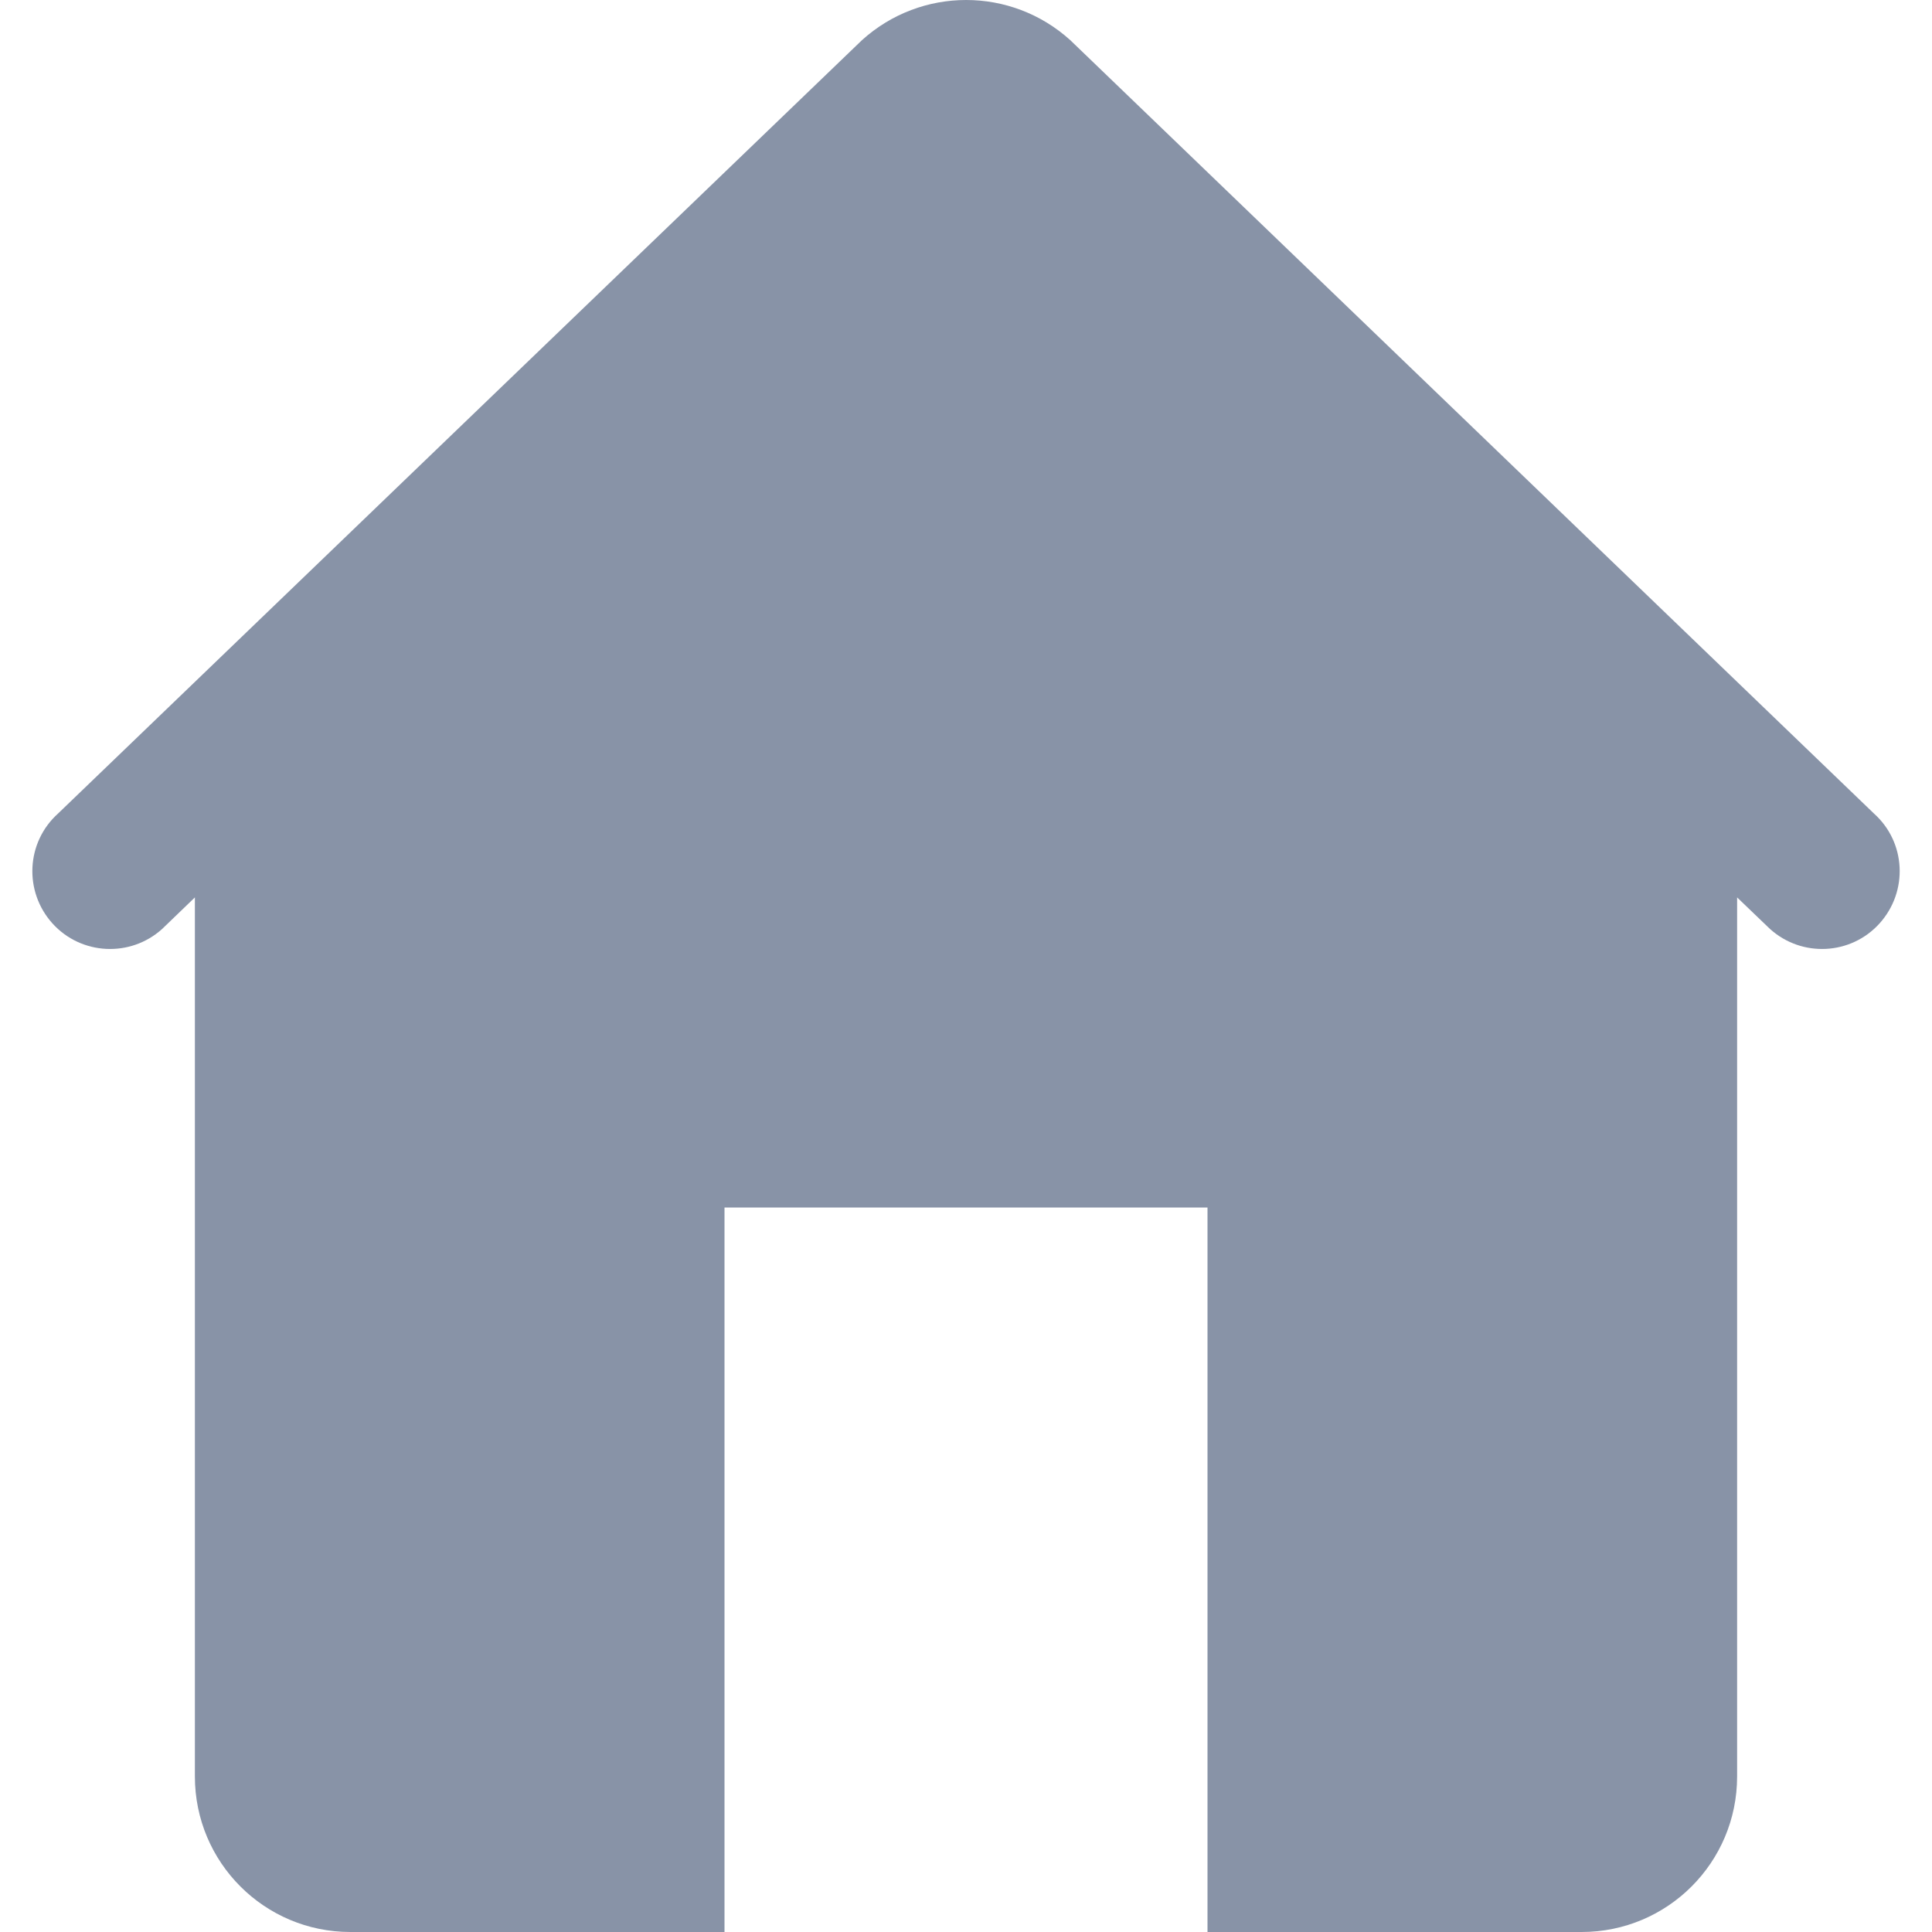 <svg width="16" height="16" viewBox="0 0 16 16" fill="none" xmlns="http://www.w3.org/2000/svg">
<path d="M10 16V10H6V16H2.902C2.19 16 1.614 15.424 1.614 14.712V7.432L1.343 7.693C1.08 7.931 0.672 7.911 0.434 7.647C0.196 7.382 0.216 6.976 0.48 6.738L7.138 0.333C7.628 -0.111 8.374 -0.111 8.864 0.333L15.52 6.738C15.785 6.976 15.804 7.382 15.566 7.647C15.328 7.911 14.922 7.931 14.658 7.693L14.386 7.432V14.712C14.386 15.424 13.81 16 13.098 16H10Z" fill="#8893A7"/>
</svg>
